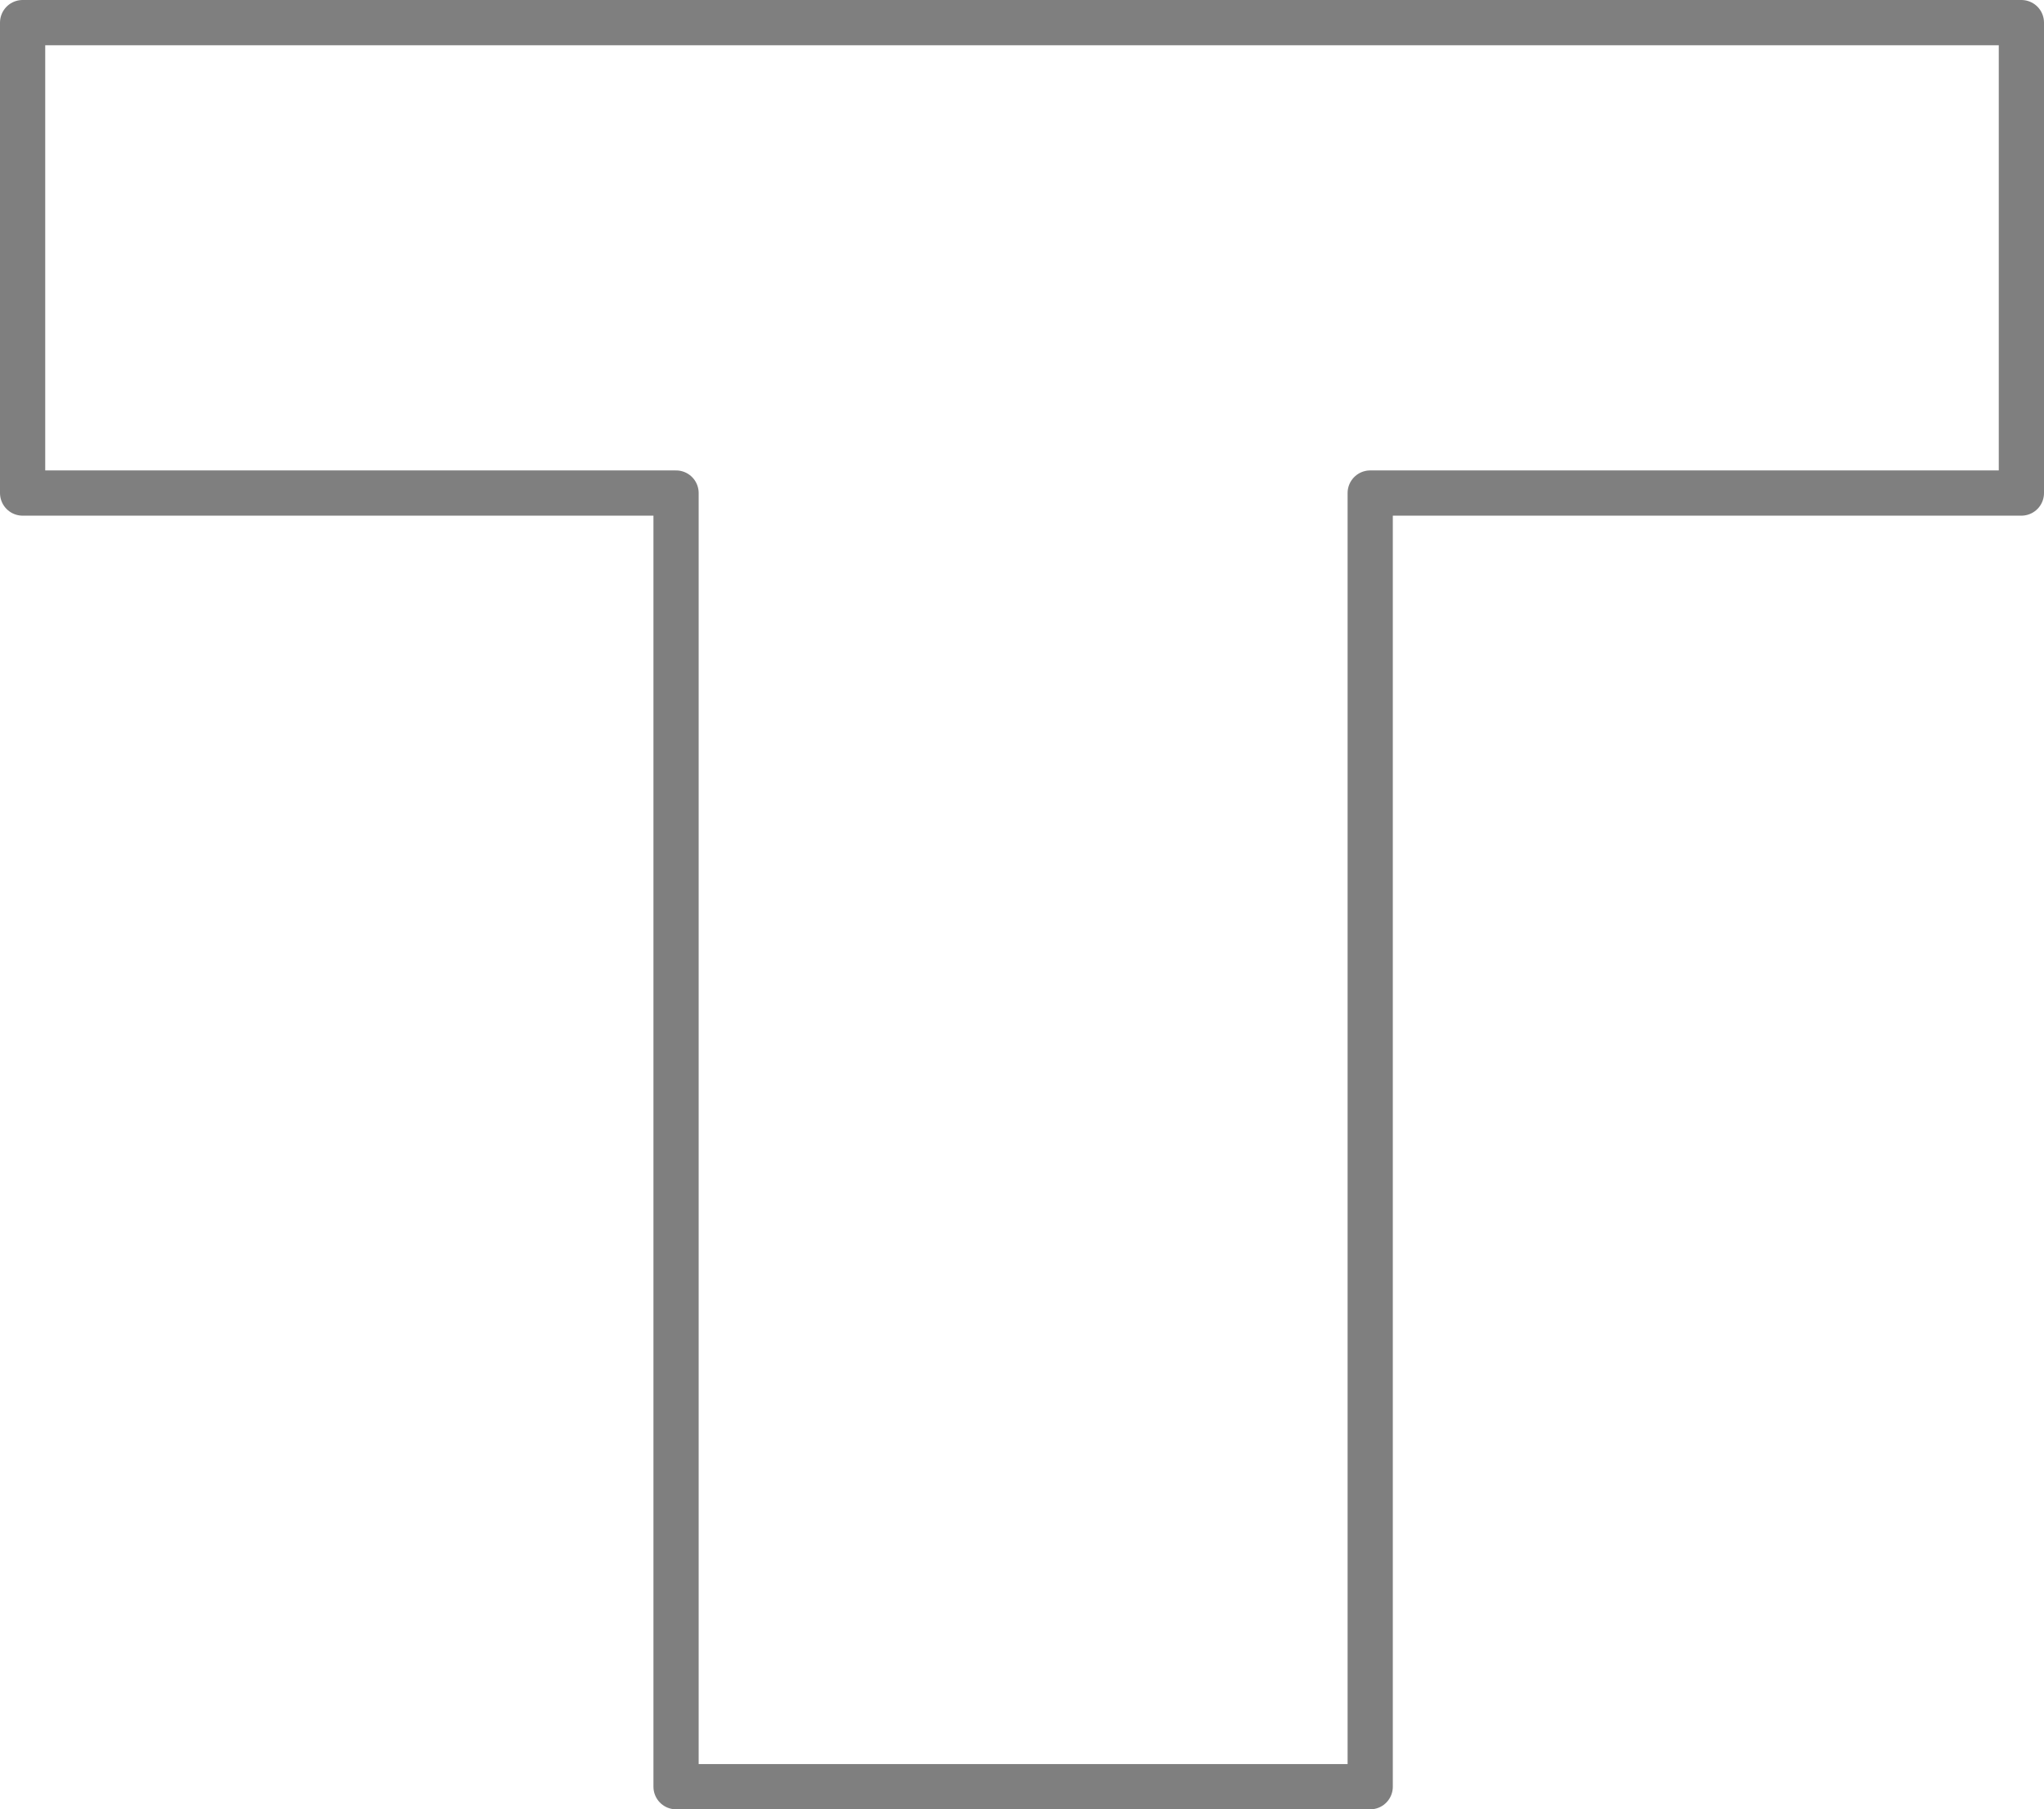 <?xml version="1.0" encoding="UTF-8" standalone="no"?>
<svg xmlns:xlink="http://www.w3.org/1999/xlink" height="40.0px" width="45.2px" xmlns="http://www.w3.org/2000/svg">
  <g transform="matrix(1.0, 0.0, 0.0, 1.0, -377.05, -202.35)">
    <path d="M407.35 241.85 L392.0 241.85 392.0 213.25 377.55 213.25 377.55 202.85 421.75 202.85 421.75 213.25 407.35 213.25 407.35 241.85 Z" fill="none" stroke="#000000" stroke-linecap="round" stroke-linejoin="round" stroke-opacity="0.502" stroke-width="1.0"/>
  </g>
</svg>
